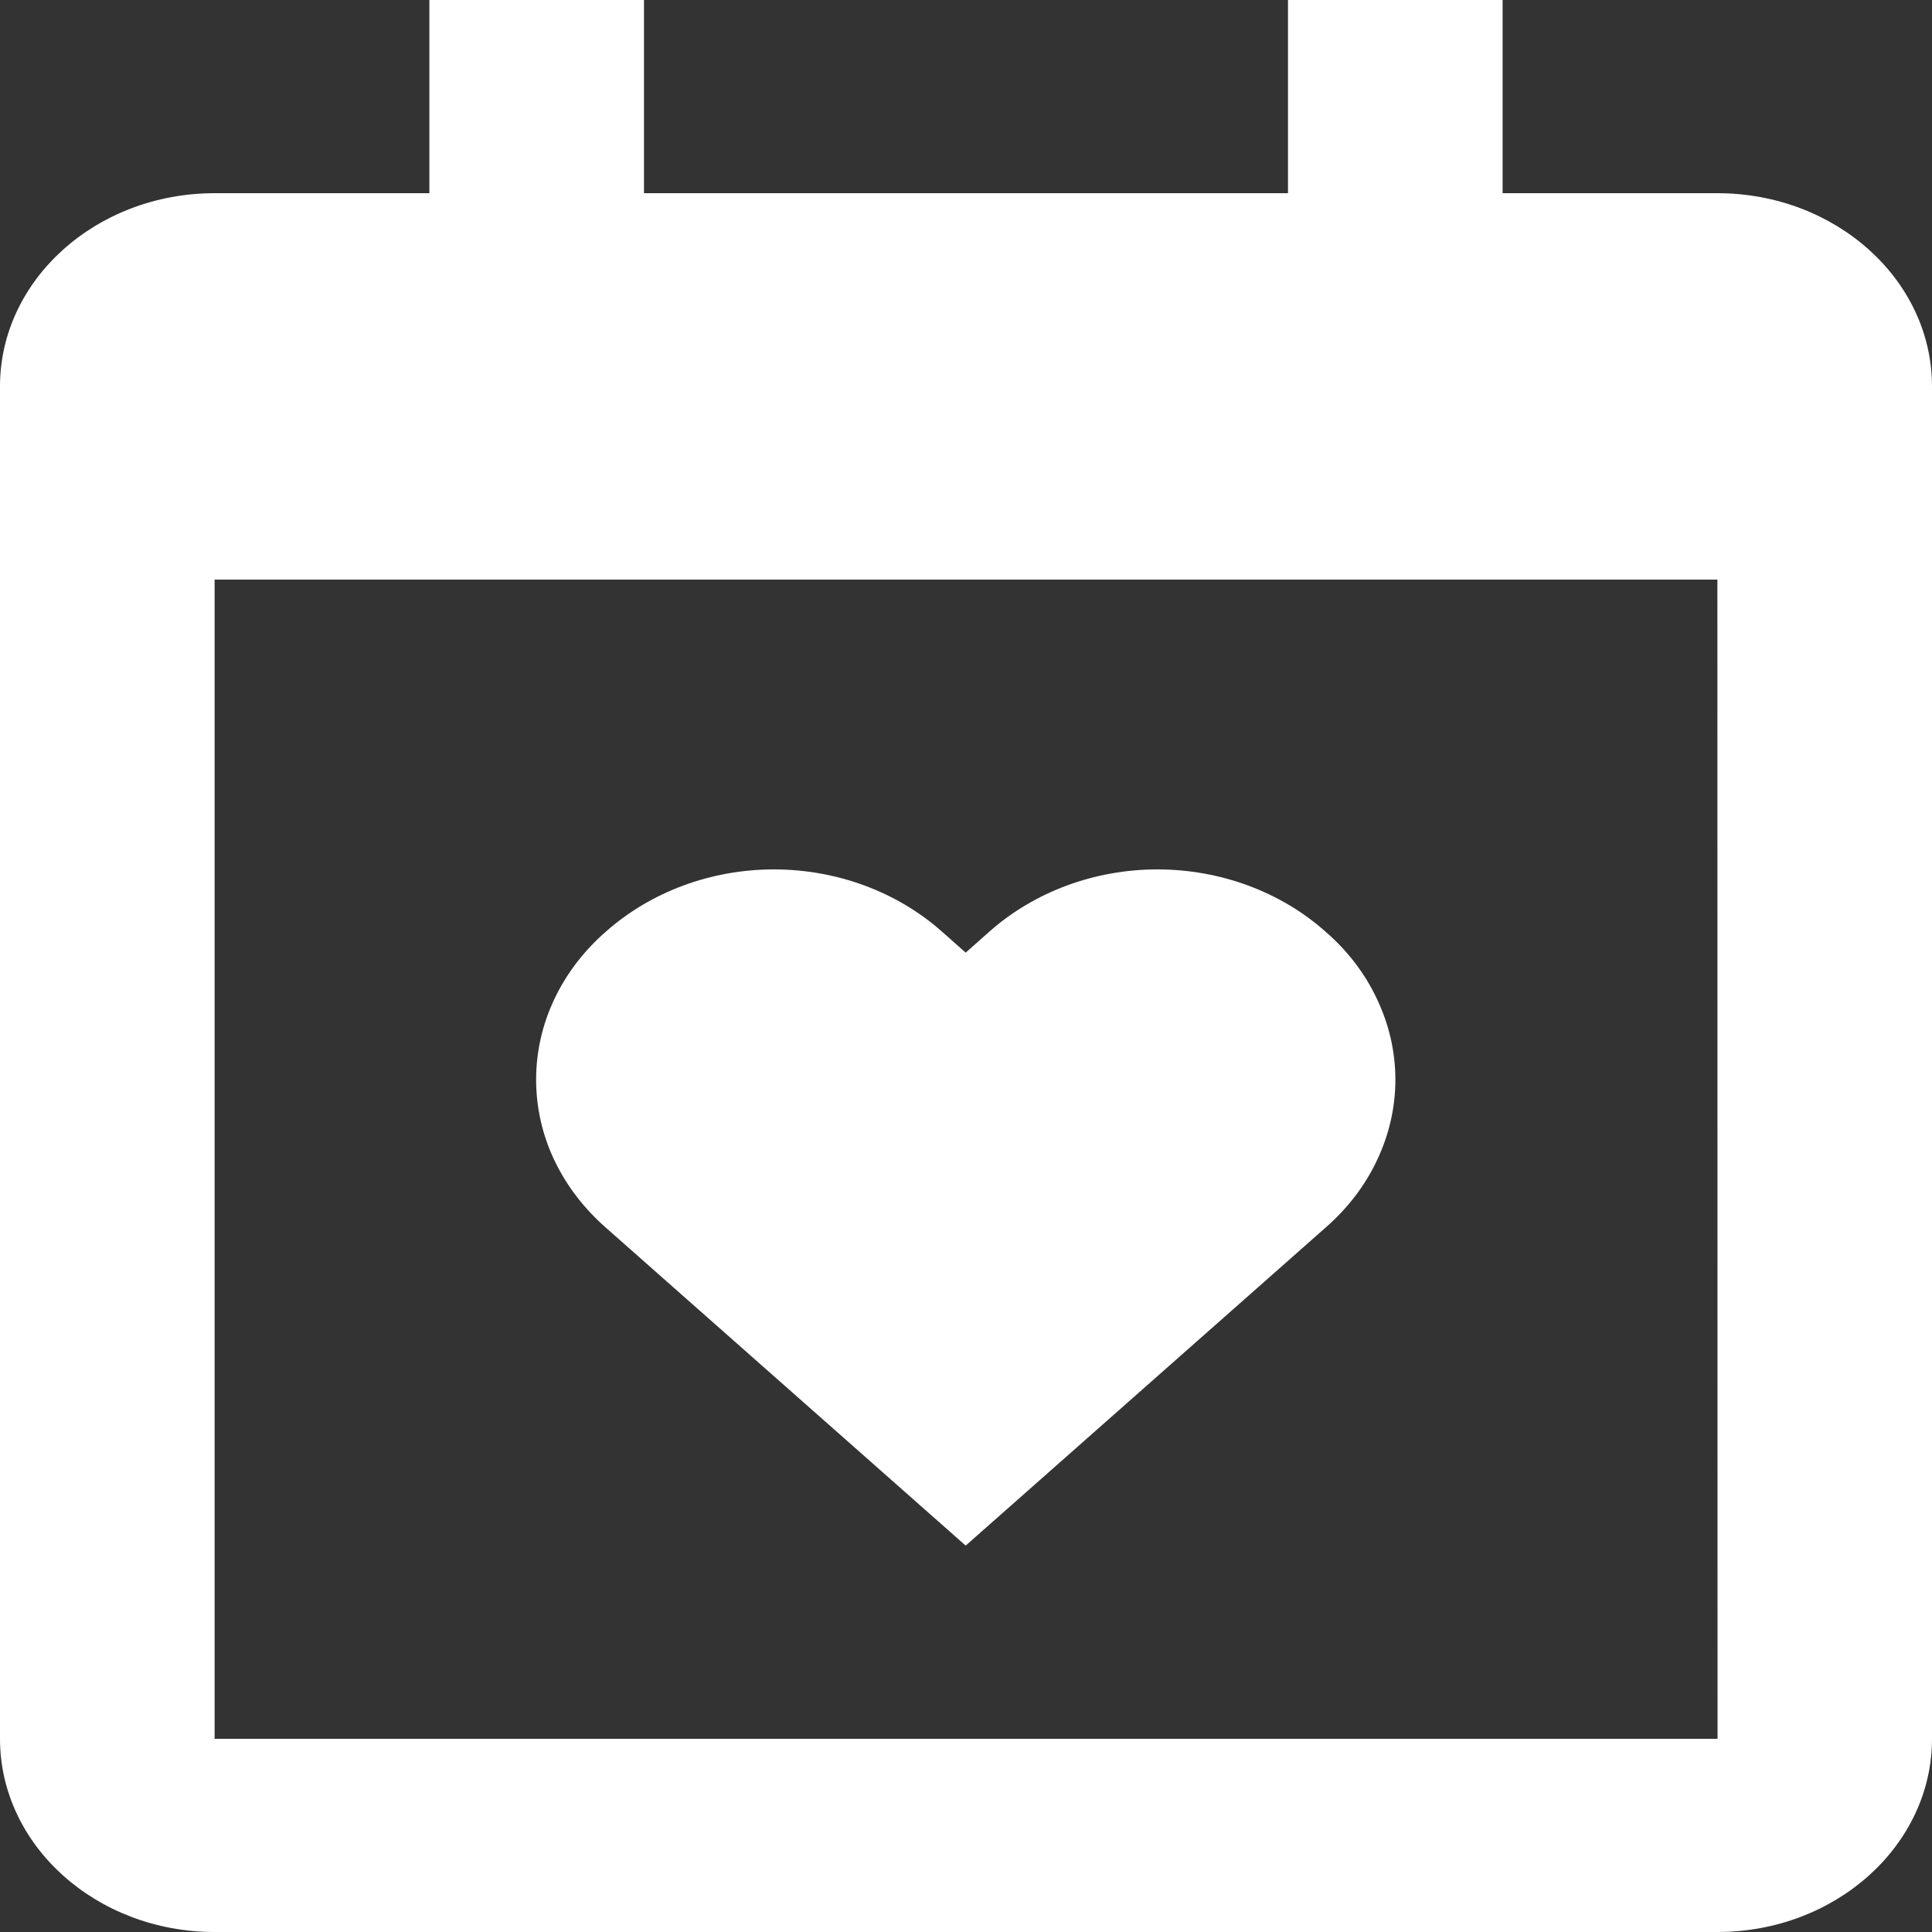 <svg width="12" height="12" viewBox="0 0 12 12" fill="none" xmlns="http://www.w3.org/2000/svg">
<rect x="0" y="0" width="12" height="12" fill="#333333" stroke="none"/>
<path d="M3.765 7.627L5.998 9.6L8.231 7.627C8.369 7.507 8.479 7.364 8.553 7.206C8.628 7.048 8.667 6.878 8.667 6.706C8.667 6.534 8.628 6.364 8.553 6.206C8.479 6.047 8.369 5.904 8.231 5.785C7.954 5.539 7.579 5.4 7.189 5.4C6.799 5.4 6.425 5.539 6.147 5.785L5.998 5.917L5.849 5.785C5.571 5.539 5.197 5.4 4.807 5.4C4.417 5.4 4.043 5.539 3.765 5.785C3.628 5.904 3.518 6.047 3.443 6.206C3.368 6.364 3.33 6.534 3.33 6.706C3.33 6.878 3.368 7.048 3.443 7.206C3.518 7.364 3.628 7.507 3.765 7.627Z" fill="white"/>
<path d="M10.667 1.2H9.333V0H8V1.2H4V0H2.667V1.2H1.333C0.598 1.2 0 1.738 0 2.4V10.8C0 11.462 0.598 12 1.333 12H10.667C11.402 12 12 11.462 12 10.8V2.4C12 1.738 11.402 1.2 10.667 1.2ZM10.668 10.8H1.333V3.6H10.667L10.668 10.8Z" fill="white"/>
</svg>
